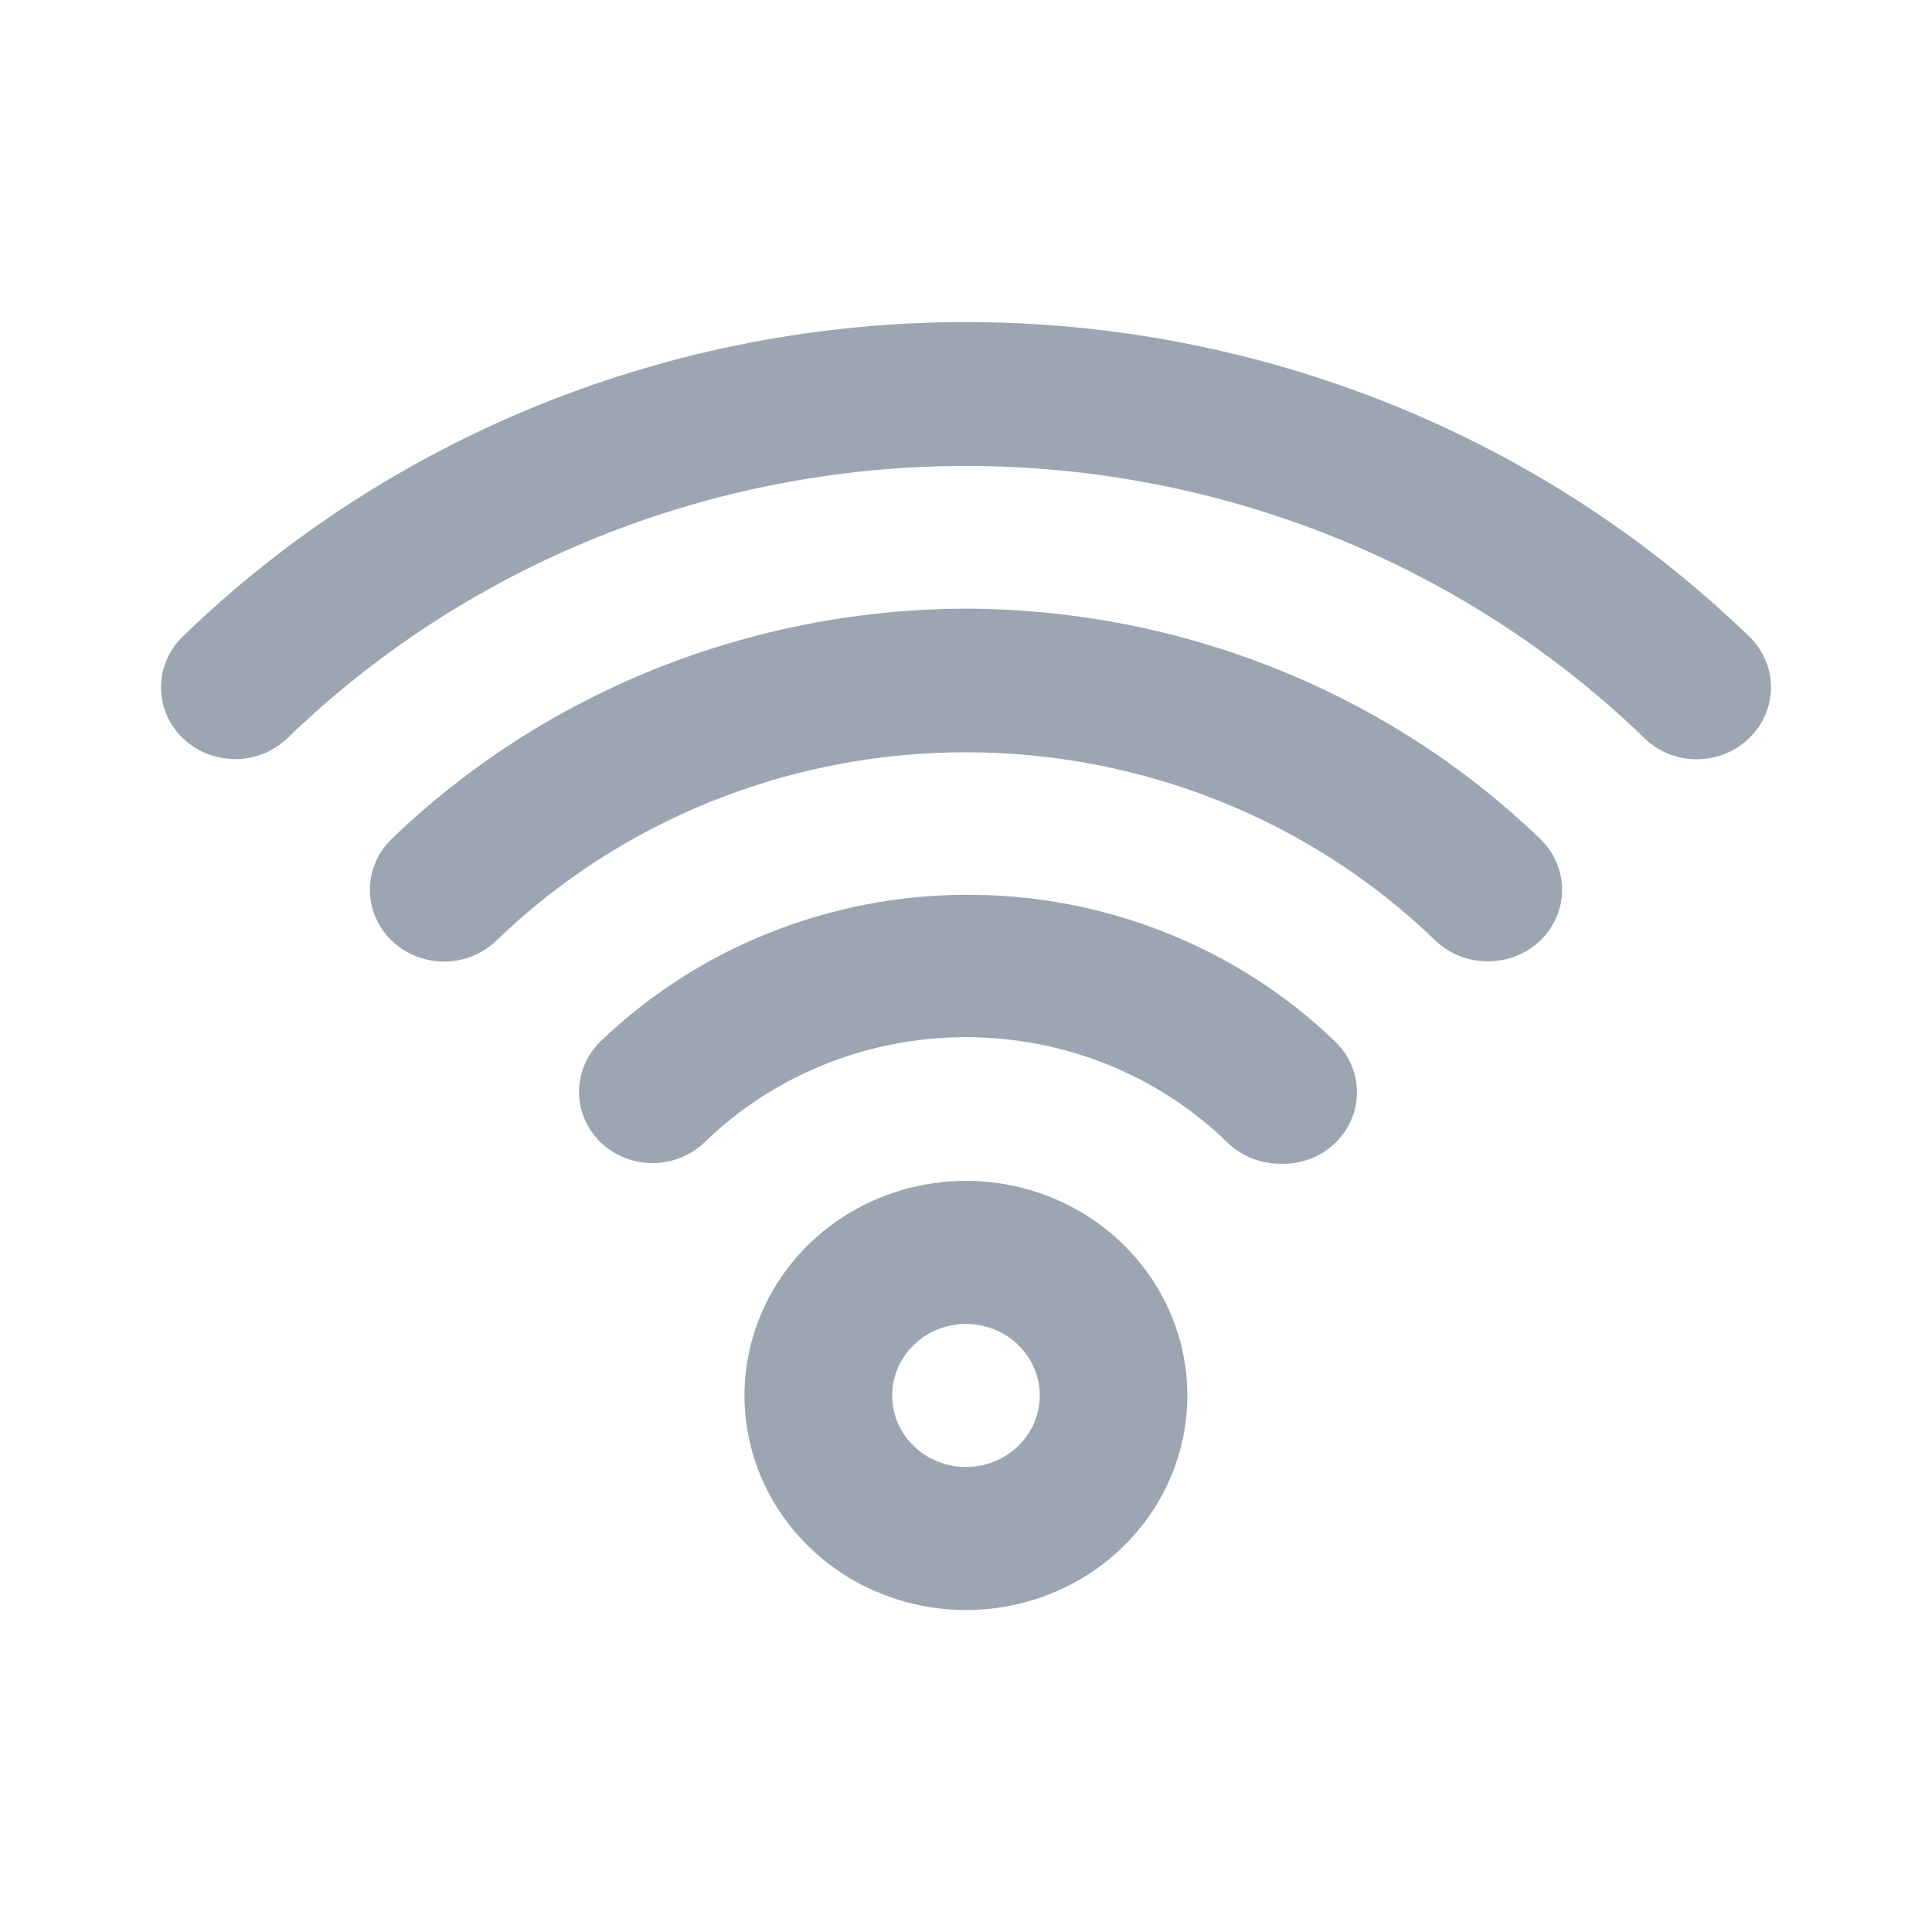 <svg width="24" height="24" viewBox="0 0 24 24" fill="none" xmlns="http://www.w3.org/2000/svg">
<path d="M11.999 14.669C11.455 14.669 10.923 14.826 10.471 15.118C10.018 15.411 9.666 15.828 9.458 16.315C9.249 16.802 9.195 17.338 9.301 17.855C9.407 18.372 9.669 18.847 10.054 19.22C10.439 19.593 10.929 19.846 11.463 19.949C11.996 20.052 12.549 20 13.052 19.798C13.555 19.596 13.984 19.254 14.287 18.816C14.589 18.378 14.75 17.862 14.75 17.335C14.75 16.628 14.46 15.95 13.944 15.45C13.429 14.95 12.729 14.669 11.999 14.669ZM11.999 18.224C11.818 18.224 11.641 18.171 11.49 18.074C11.339 17.976 11.221 17.837 11.152 17.675C11.083 17.513 11.064 17.334 11.1 17.162C11.135 16.989 11.223 16.831 11.351 16.707C11.479 16.582 11.642 16.498 11.82 16.463C11.998 16.429 12.183 16.447 12.35 16.514C12.518 16.581 12.661 16.695 12.762 16.841C12.863 16.987 12.916 17.159 12.916 17.335C12.916 17.571 12.82 17.797 12.648 17.963C12.476 18.13 12.242 18.224 11.999 18.224ZM11.999 11.115C10.298 11.121 8.667 11.775 7.46 12.937C7.289 13.103 7.193 13.328 7.193 13.563C7.193 13.798 7.289 14.023 7.46 14.19C7.632 14.355 7.864 14.448 8.106 14.448C8.349 14.448 8.581 14.355 8.753 14.19C9.179 13.776 9.685 13.447 10.242 13.223C10.799 12.999 11.396 12.884 11.999 12.884C12.602 12.884 13.2 12.999 13.757 13.223C14.314 13.447 14.819 13.776 15.245 14.19C15.415 14.357 15.646 14.453 15.887 14.456C16.073 14.466 16.258 14.422 16.417 14.328C16.577 14.234 16.702 14.095 16.778 13.93C16.854 13.765 16.876 13.581 16.841 13.404C16.806 13.226 16.717 13.063 16.584 12.937C15.981 12.356 15.265 11.896 14.479 11.584C13.692 11.271 12.85 11.112 11.999 11.115ZM11.999 7.561C9.325 7.568 6.762 8.596 4.865 10.422C4.779 10.505 4.712 10.603 4.665 10.711C4.619 10.82 4.595 10.936 4.595 11.053C4.595 11.29 4.692 11.516 4.865 11.684C5.038 11.851 5.272 11.945 5.516 11.945C5.76 11.945 5.994 11.851 6.167 11.684C7.714 10.186 9.812 9.345 11.999 9.345C14.186 9.345 16.284 10.186 17.831 11.684C17.917 11.766 18.019 11.831 18.131 11.876C18.242 11.92 18.362 11.942 18.483 11.941C18.603 11.942 18.723 11.92 18.835 11.876C18.946 11.831 19.048 11.766 19.134 11.684C19.22 11.601 19.288 11.503 19.334 11.395C19.381 11.286 19.405 11.17 19.405 11.053C19.405 10.936 19.381 10.819 19.334 10.711C19.288 10.603 19.22 10.505 19.134 10.422C17.237 8.596 14.673 7.568 11.999 7.561ZM21.729 7.907C20.451 6.669 18.935 5.686 17.265 5.016C15.596 4.346 13.806 4.001 11.999 4.001C10.192 4.001 8.403 4.346 6.733 5.016C5.064 5.686 3.547 6.669 2.27 7.907C2.097 8.075 2 8.302 2 8.538C2 8.775 2.097 9.002 2.27 9.169C2.442 9.336 2.677 9.43 2.921 9.43C3.165 9.43 3.399 9.336 3.572 9.169C5.807 7.004 8.839 5.788 11.999 5.788C15.16 5.788 18.191 7.004 20.427 9.169C20.512 9.252 20.613 9.319 20.725 9.364C20.837 9.409 20.957 9.432 21.078 9.432C21.199 9.432 21.319 9.409 21.43 9.364C21.542 9.319 21.643 9.252 21.729 9.169C21.815 9.087 21.883 8.988 21.93 8.88C21.976 8.772 22 8.656 22 8.538C22 8.421 21.976 8.305 21.93 8.197C21.883 8.088 21.815 7.99 21.729 7.907Z" fill="#9BA6B2"/>
</svg>

